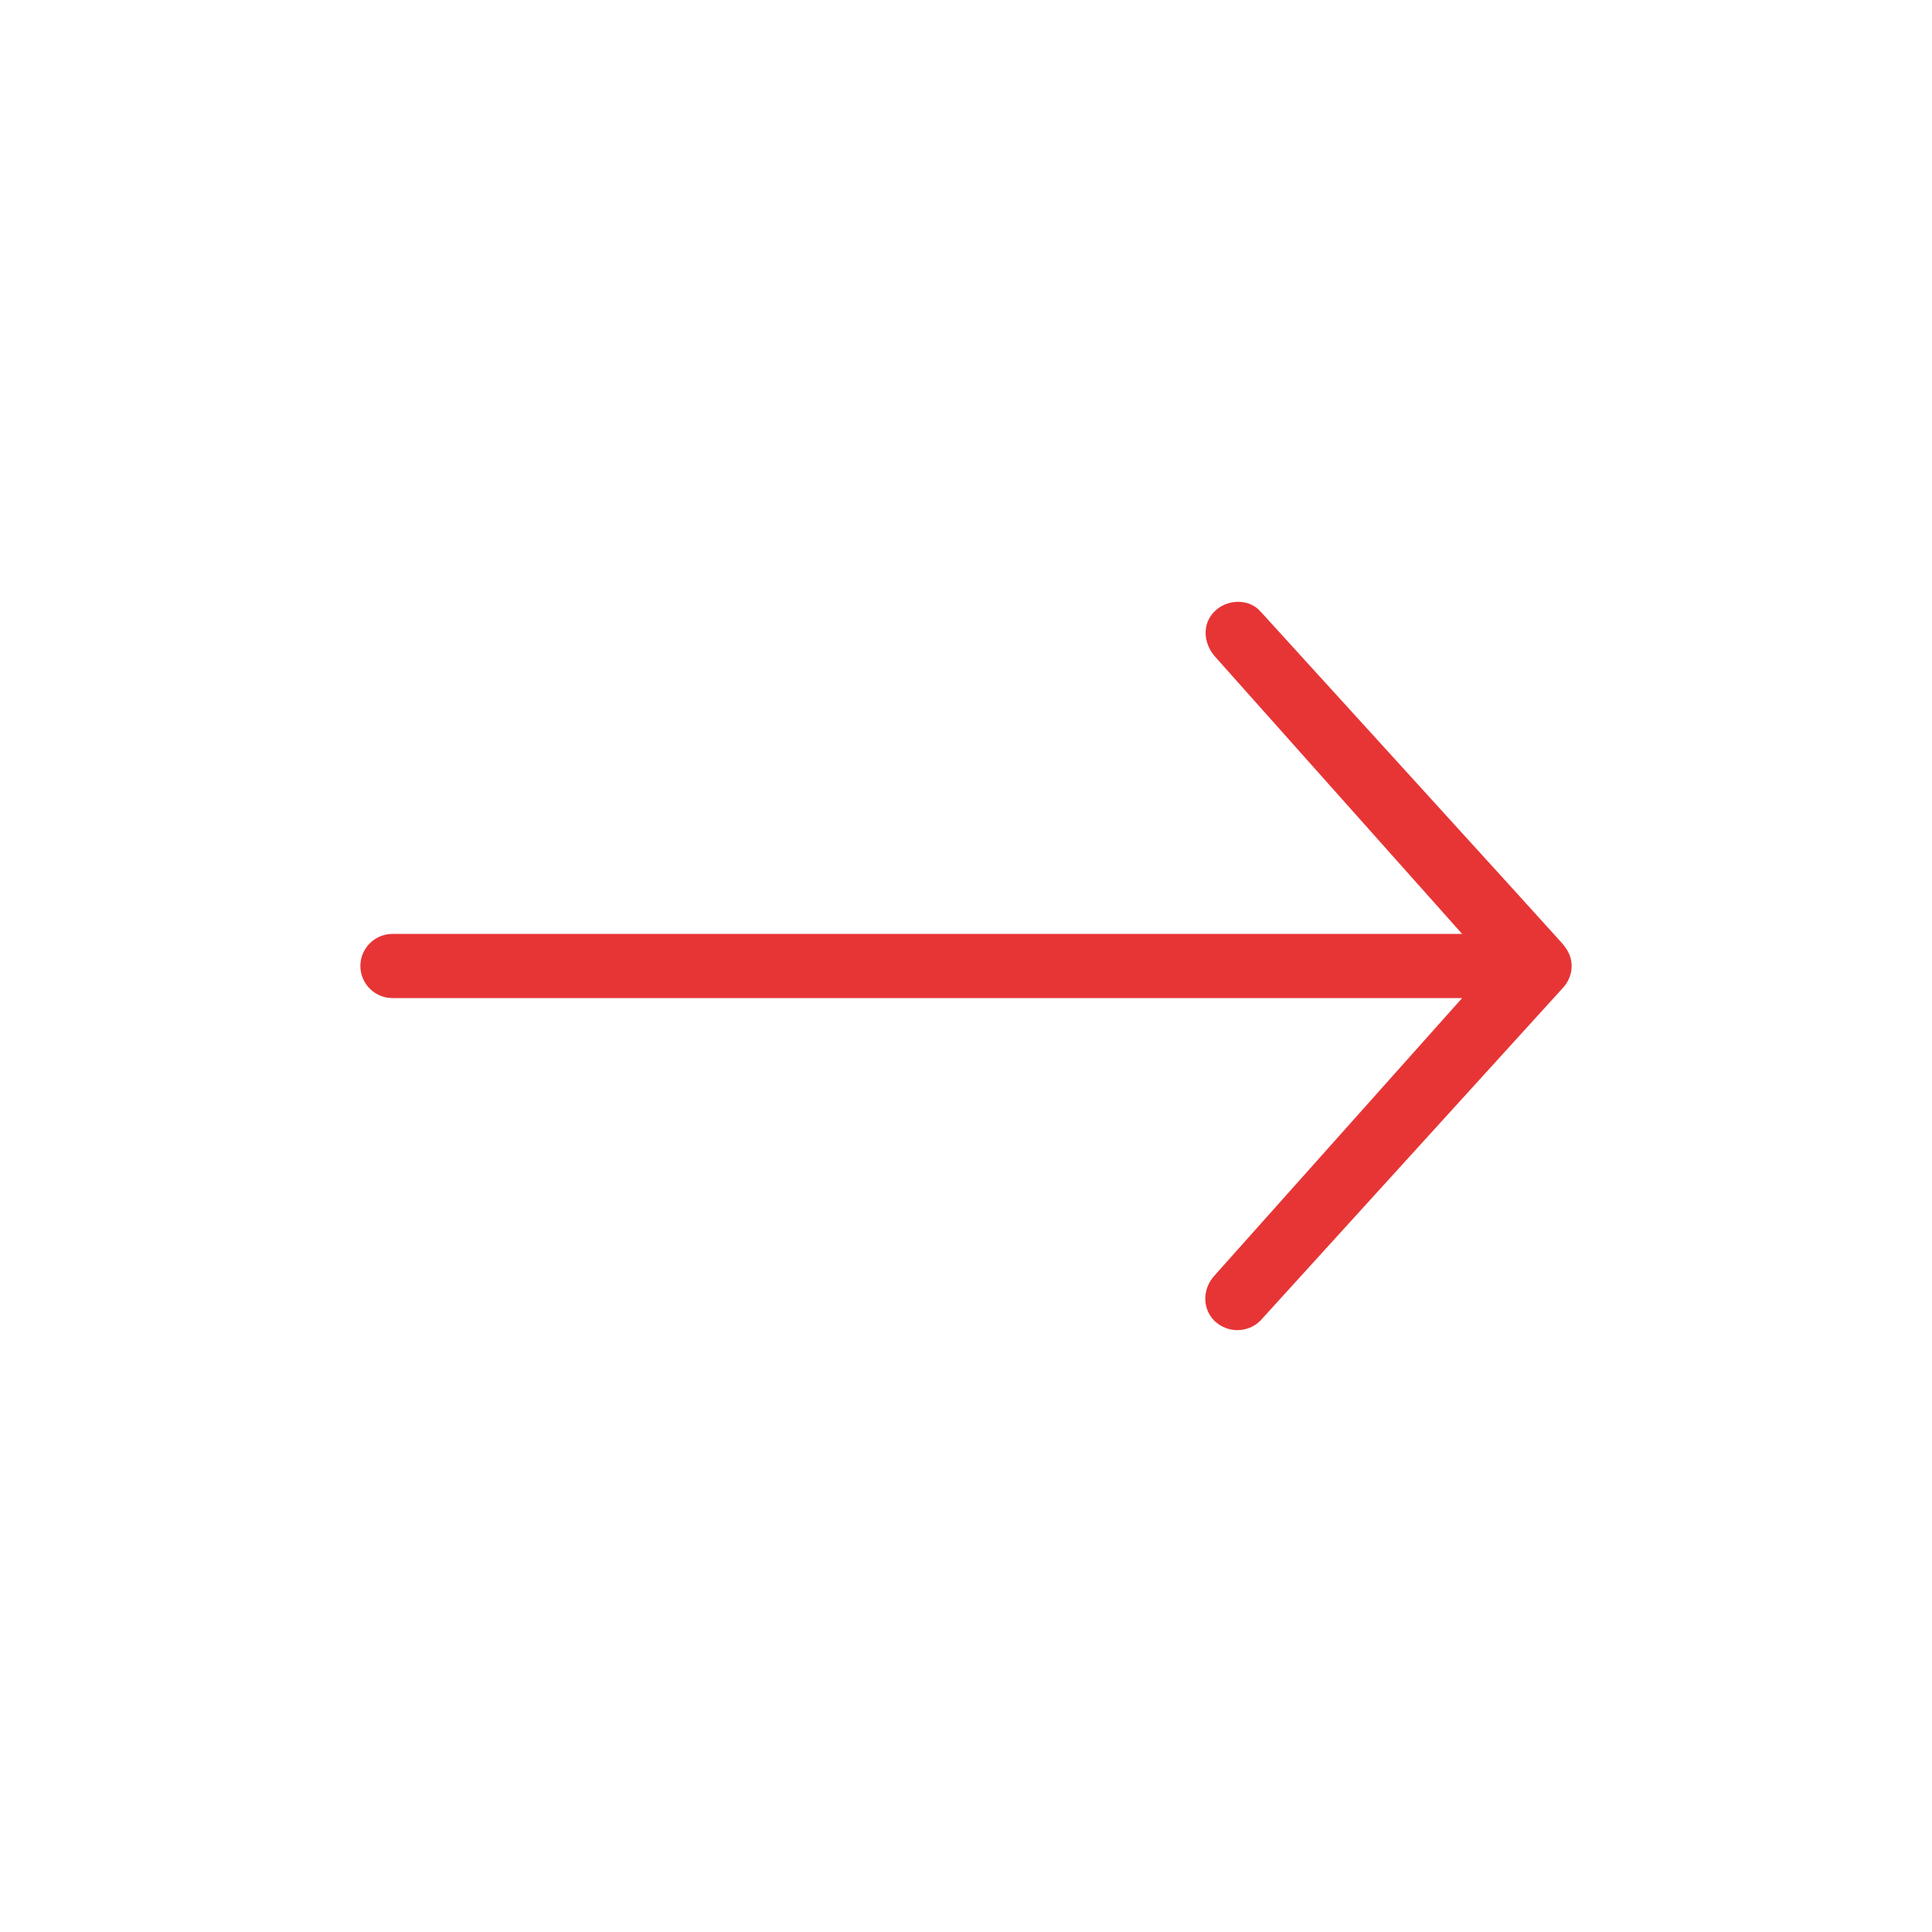 <svg xmlns="http://www.w3.org/2000/svg" width="512" height="512" viewBox="0 0 512 512"><path fill="#E73536" stroke="#E73536" d="M322.2 349.7c-3.1-3.1-3-8 0-11.3l66.4-74.4h-284.6c-4.4 0-8-3.6-8-8s3.6-8 8-8h284.6l-66.3-74.4c-2.9-3.4-3.2-8.1-.1-11.2 3.1-3.1 8.5-3.3 11.4-.1 0 0 79.2 87 80 88s2.4 2.8 2.4 5.7-1.6 4.9-2.4 5.7l-80 88c-1.5 1.5-3.6 2.3-5.7 2.3s-4.1-.8-5.7-2.3z"/></svg>